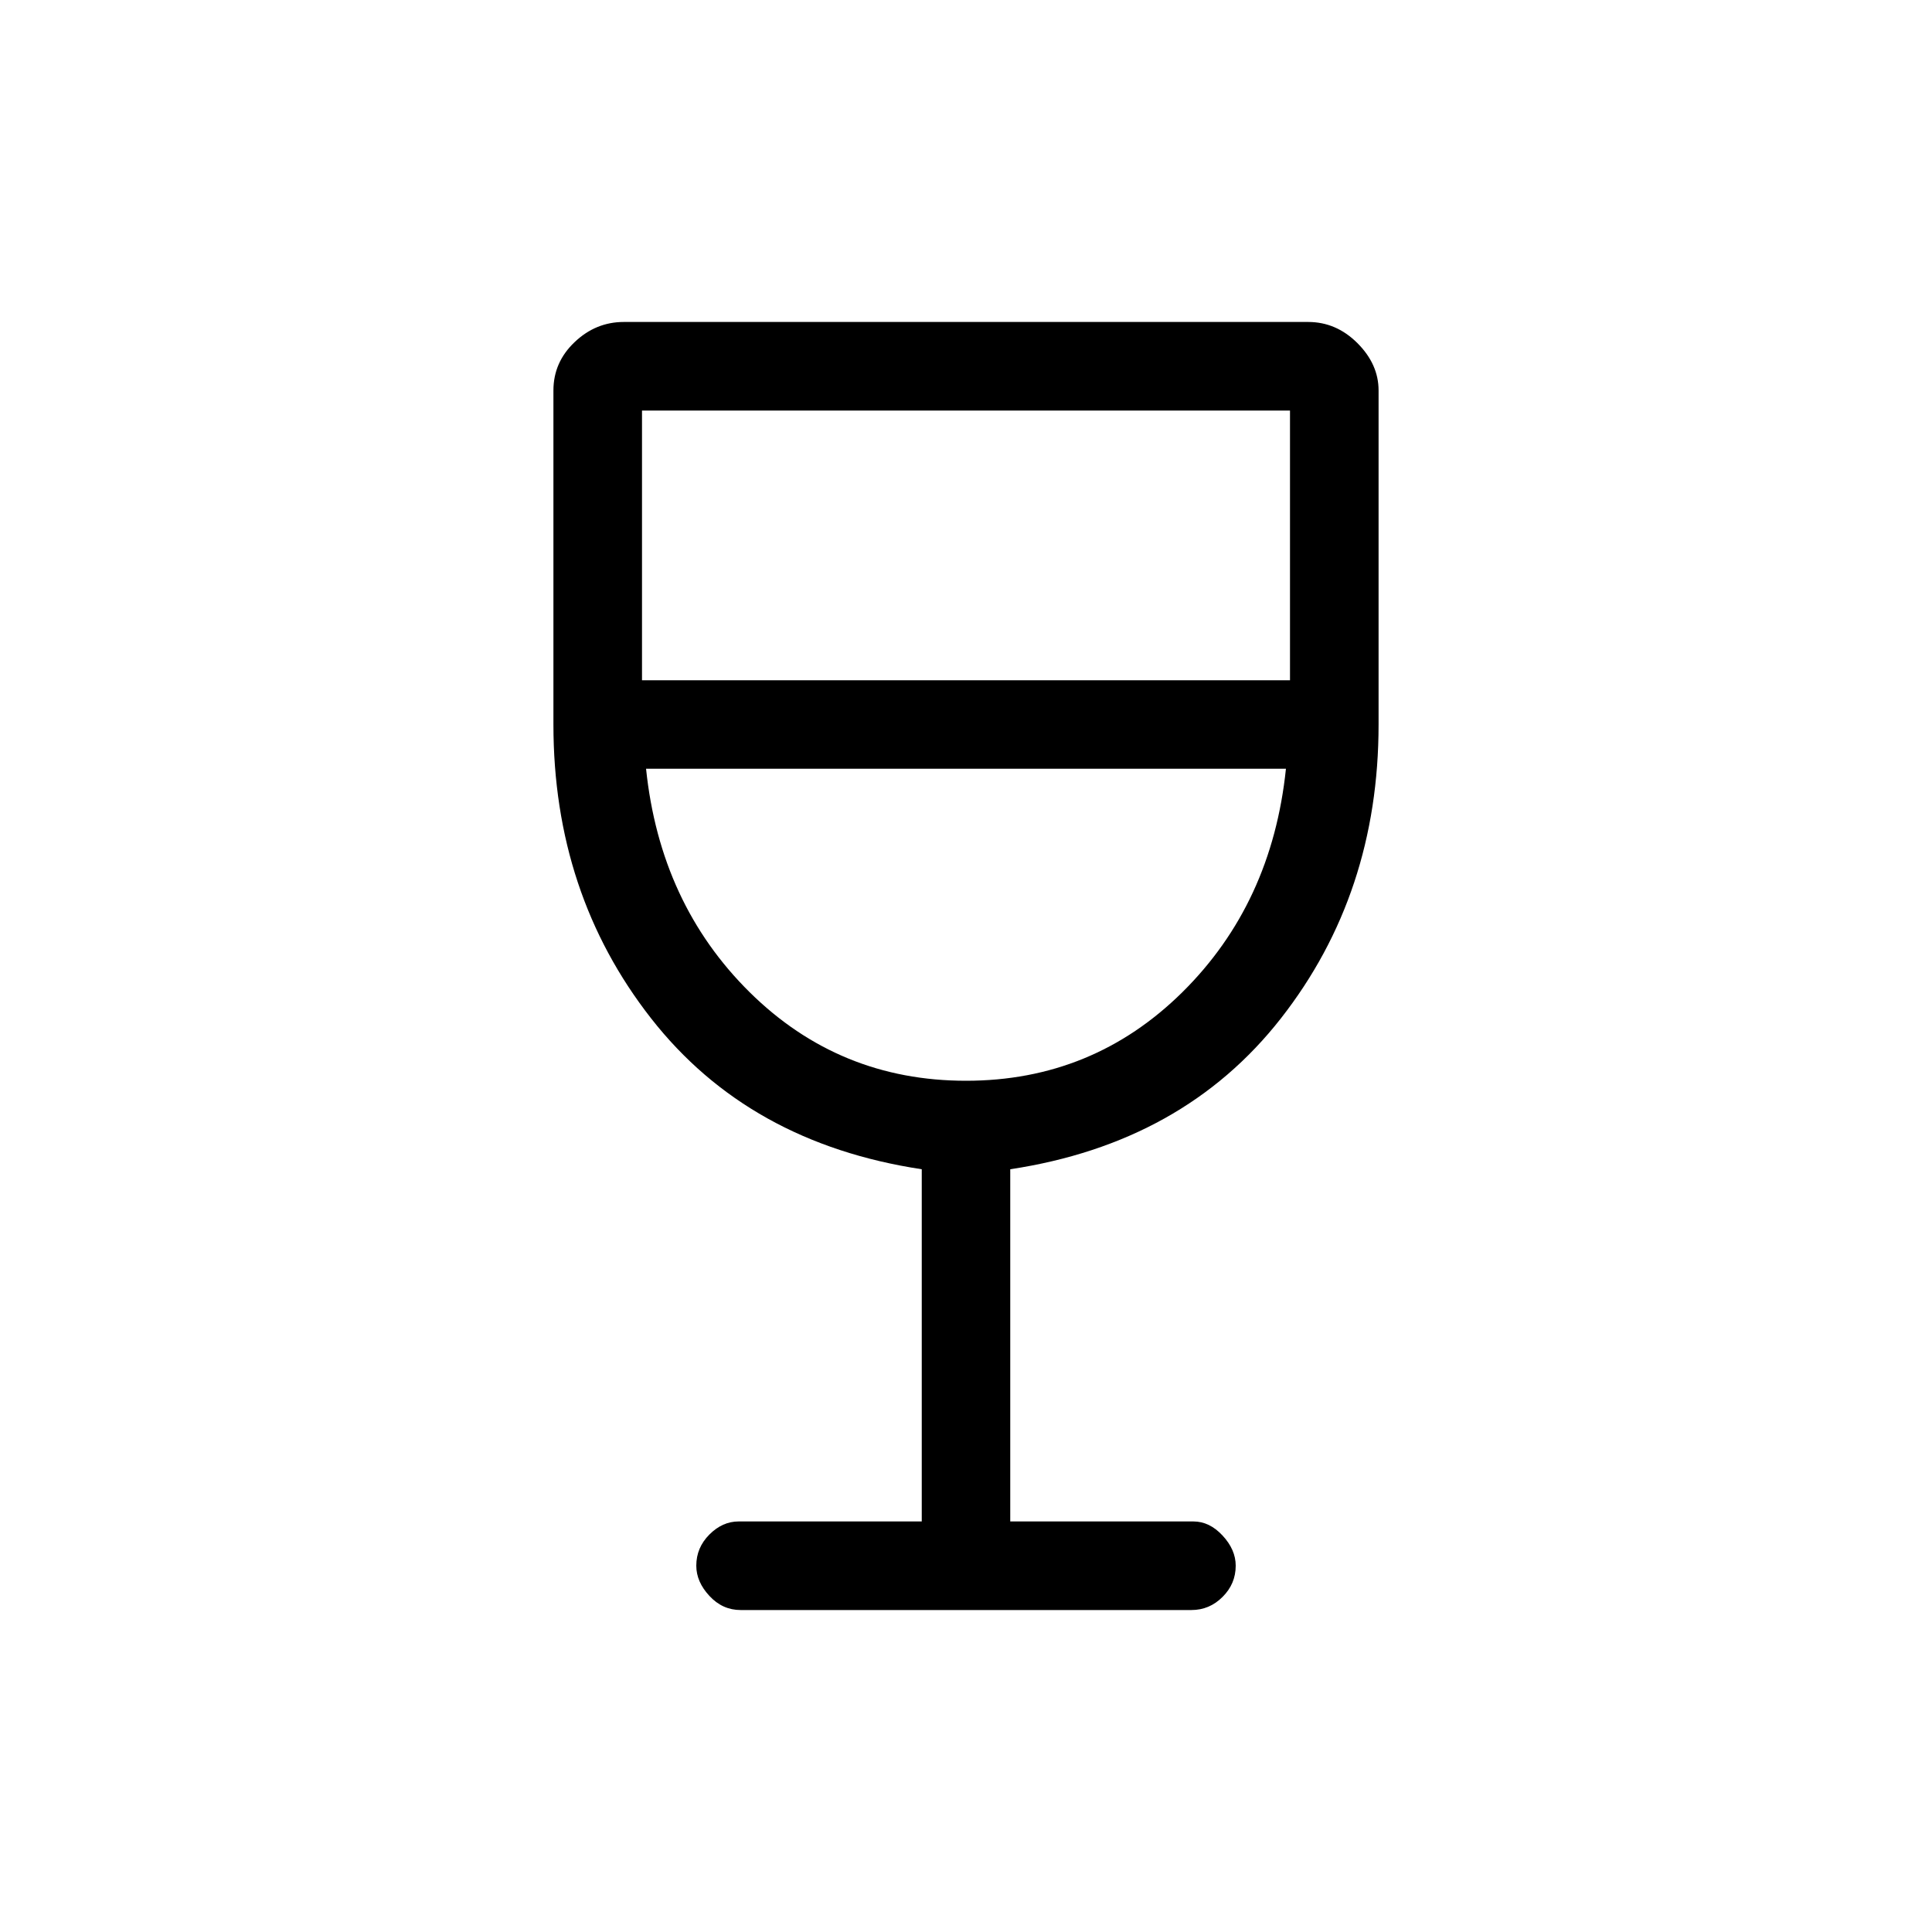 <svg xmlns="http://www.w3.org/2000/svg" height="20" width="20"><path d="M7.667 16.667Q7.479 16.667 7.344 16.521Q7.208 16.375 7.208 16.208Q7.208 16.021 7.344 15.885Q7.479 15.75 7.646 15.75H9.542V12.104Q7.75 11.833 6.74 10.542Q5.729 9.25 5.729 7.5V4.042Q5.729 3.75 5.948 3.542Q6.167 3.333 6.458 3.333H13.542Q13.833 3.333 14.052 3.552Q14.271 3.771 14.271 4.042V7.5Q14.271 9.25 13.26 10.542Q12.25 11.833 10.458 12.104V15.75H12.354Q12.521 15.75 12.656 15.896Q12.792 16.042 12.792 16.208Q12.792 16.396 12.656 16.531Q12.521 16.667 12.333 16.667ZM10 11.188Q11.312 11.188 12.24 10.271Q13.167 9.354 13.312 7.958H6.688Q6.833 9.354 7.76 10.271Q8.688 11.188 10 11.188ZM6.646 7.042H13.354V4.25H6.646ZM10 11.188Q10 11.188 10 11.188Q10 11.188 10 11.188Q10 11.188 10 11.188Q10 11.188 10 11.188Z"/></svg>